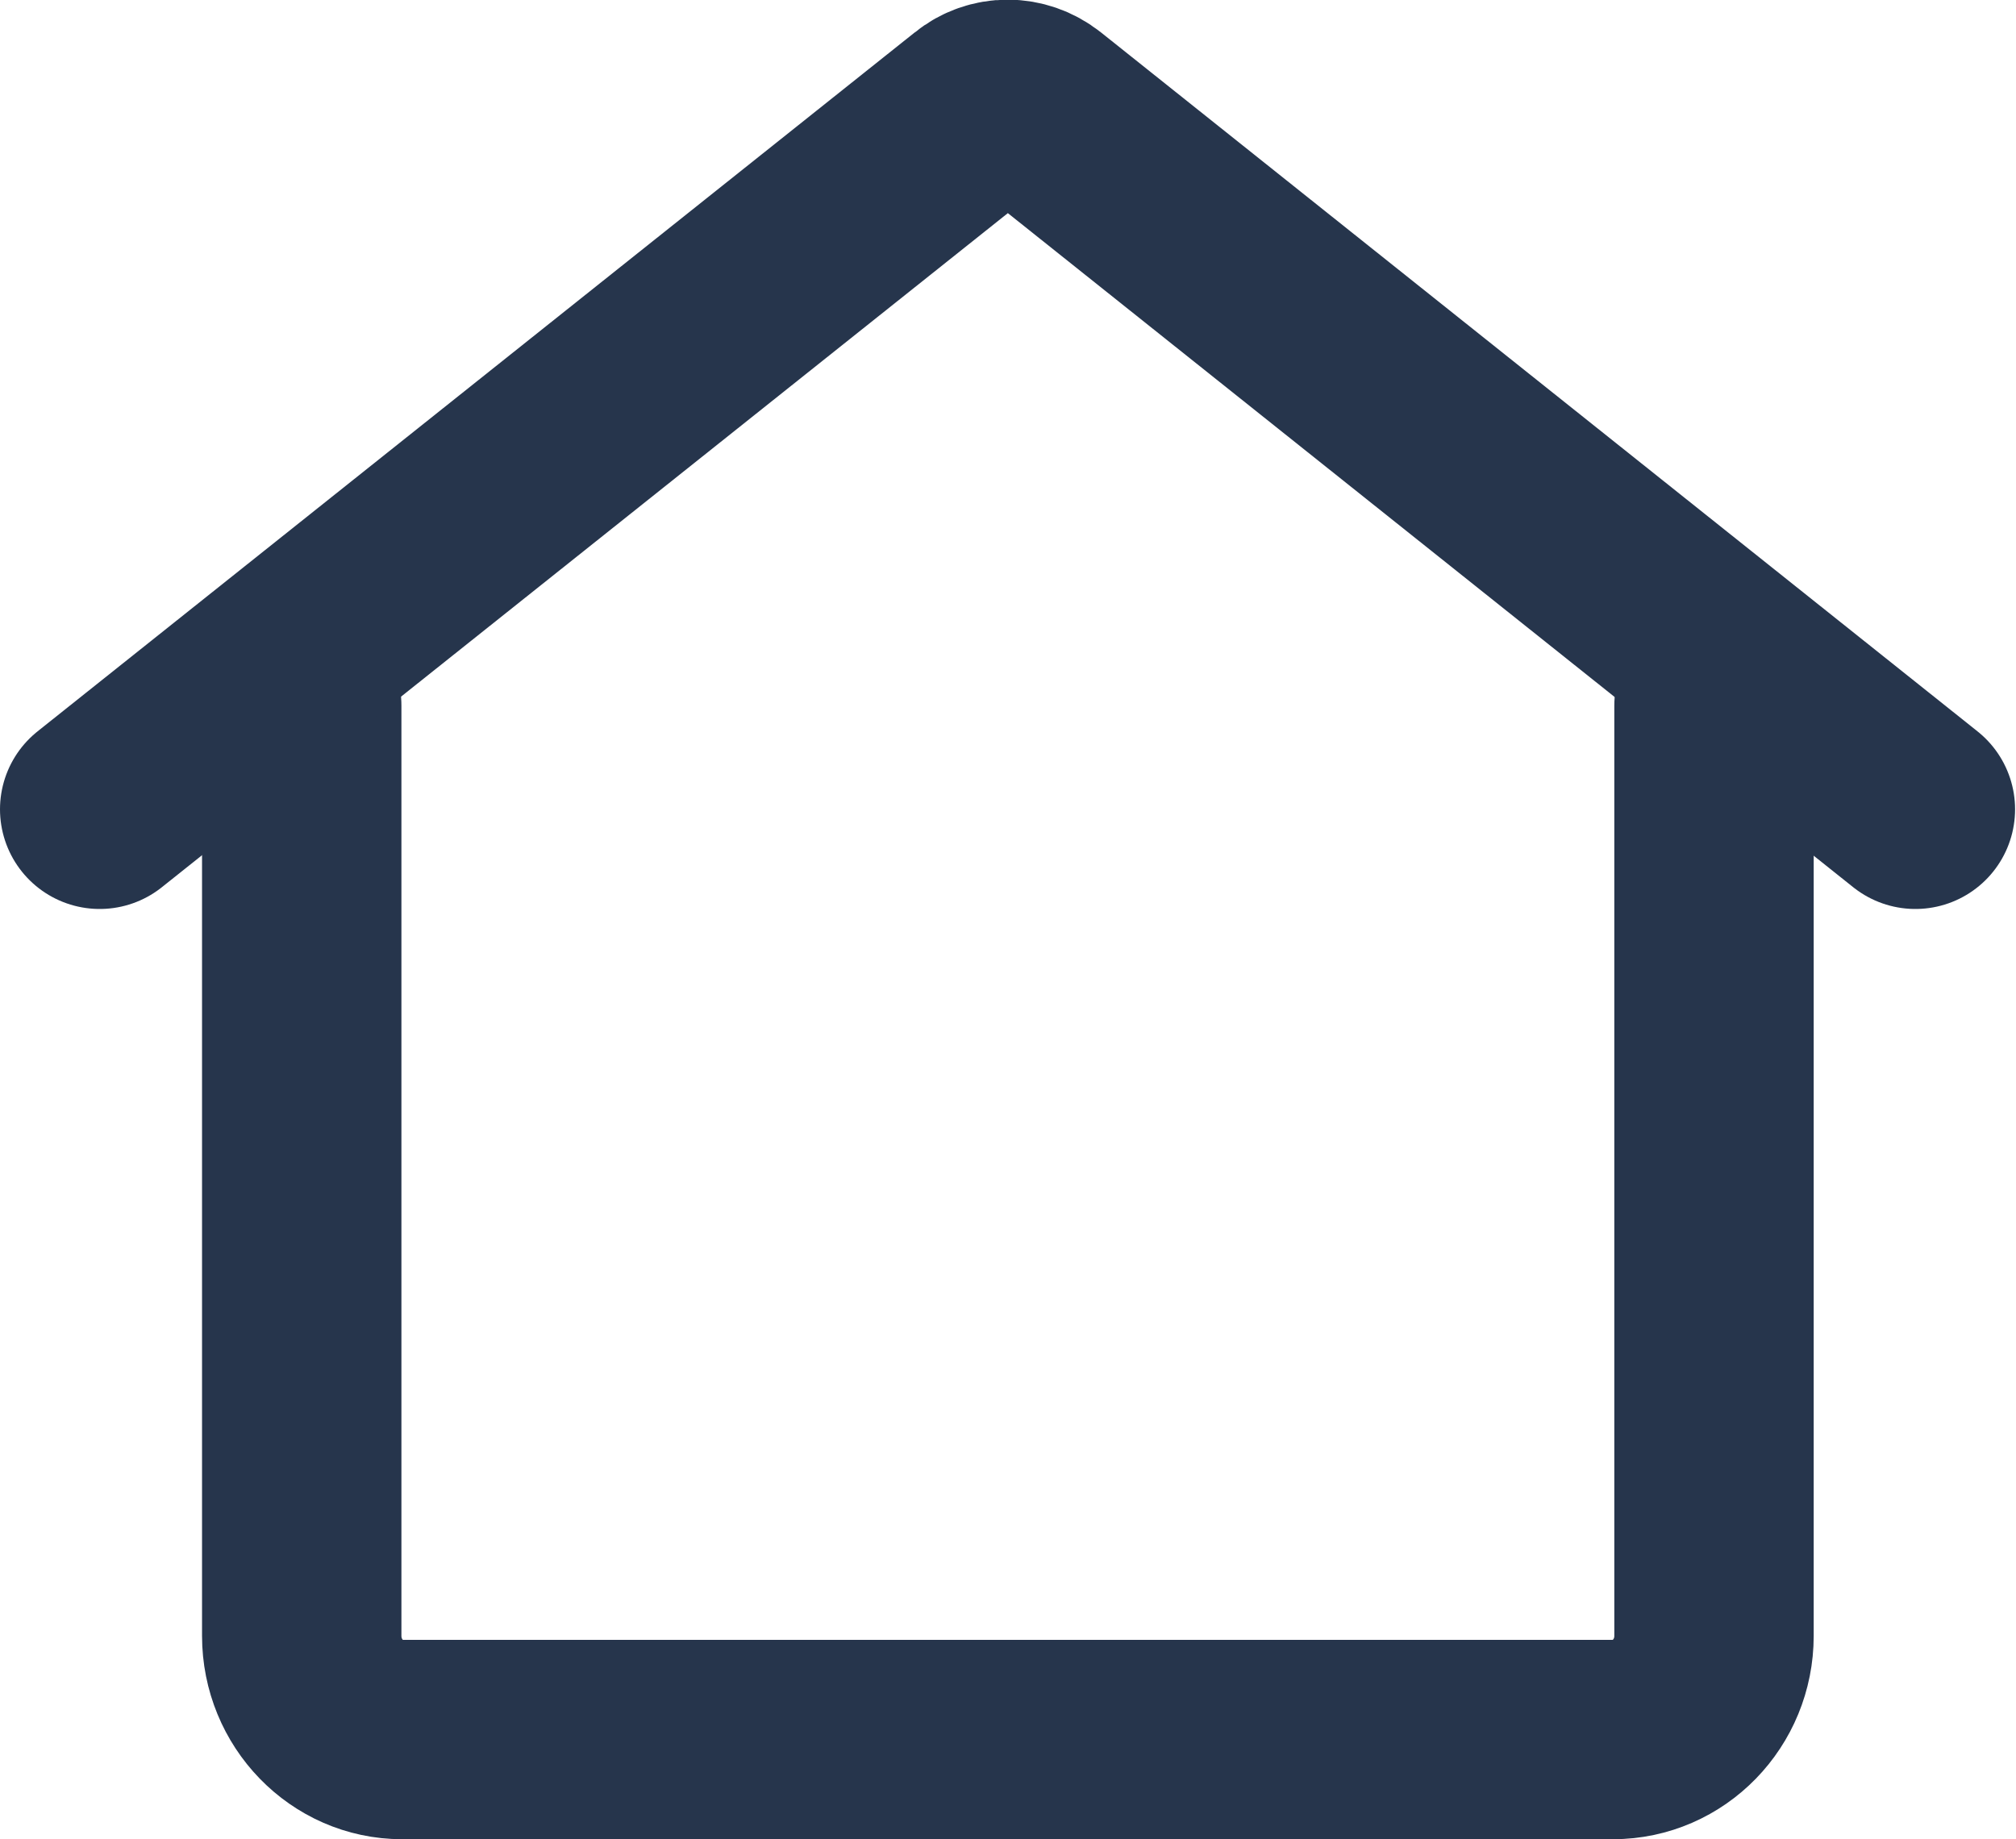 <svg width="30.334" height="27.681" viewBox="0 0 30.334 27.681" fill="none" xmlns="http://www.w3.org/2000/svg" xmlns:xlink="http://www.w3.org/1999/xlink">
	<path id="Path" d="M3.06 10.64L3.04 10.62C3.04 9.78 3.7 9.12 4.54 9.12C5.38 9.12 6.04 9.78 6.04 10.62L6.02 10.64L3.06 10.64ZM24.31 10.64L24.29 10.62C24.29 9.78 24.95 9.12 25.79 9.12C26.63 9.12 27.29 9.78 27.29 10.62L27.27 10.64L24.31 10.64Z" fill="#000000" fill-opacity="0" fill-rule="nonzero"/>
	<path id="Path" d="M4.54 10.62L4.54 24.62C4.54 25.48 5.22 26.18 6.05 26.18L24.27 26.18C25.11 26.18 25.79 25.48 25.79 24.62L25.79 10.62" stroke="#26354C" stroke-opacity="1" stroke-width="3" stroke-linecap="round"/>
	<path id="Path" d="M29.73 11.01L29.76 11C30.41 11.53 30.52 12.45 30 13.11C29.47 13.77 28.54 13.87 27.89 13.35L27.88 13.32L29.73 11.01ZM2.44 13.32L2.44 13.35C1.78 13.87 0.85 13.77 0.33 13.11C-0.2 12.45 -0.09 11.53 0.57 11L0.59 11.01L2.44 13.32Z" fill="#000000" fill-opacity="0" fill-rule="nonzero"/>
	<path id="Path" d="M28.82 12.18L15.63 1.66C15.35 1.44 14.97 1.44 14.7 1.66L1.5 12.18" stroke="#26354C" stroke-opacity="1" stroke-width="3" stroke-linecap="round"/>
</svg>
